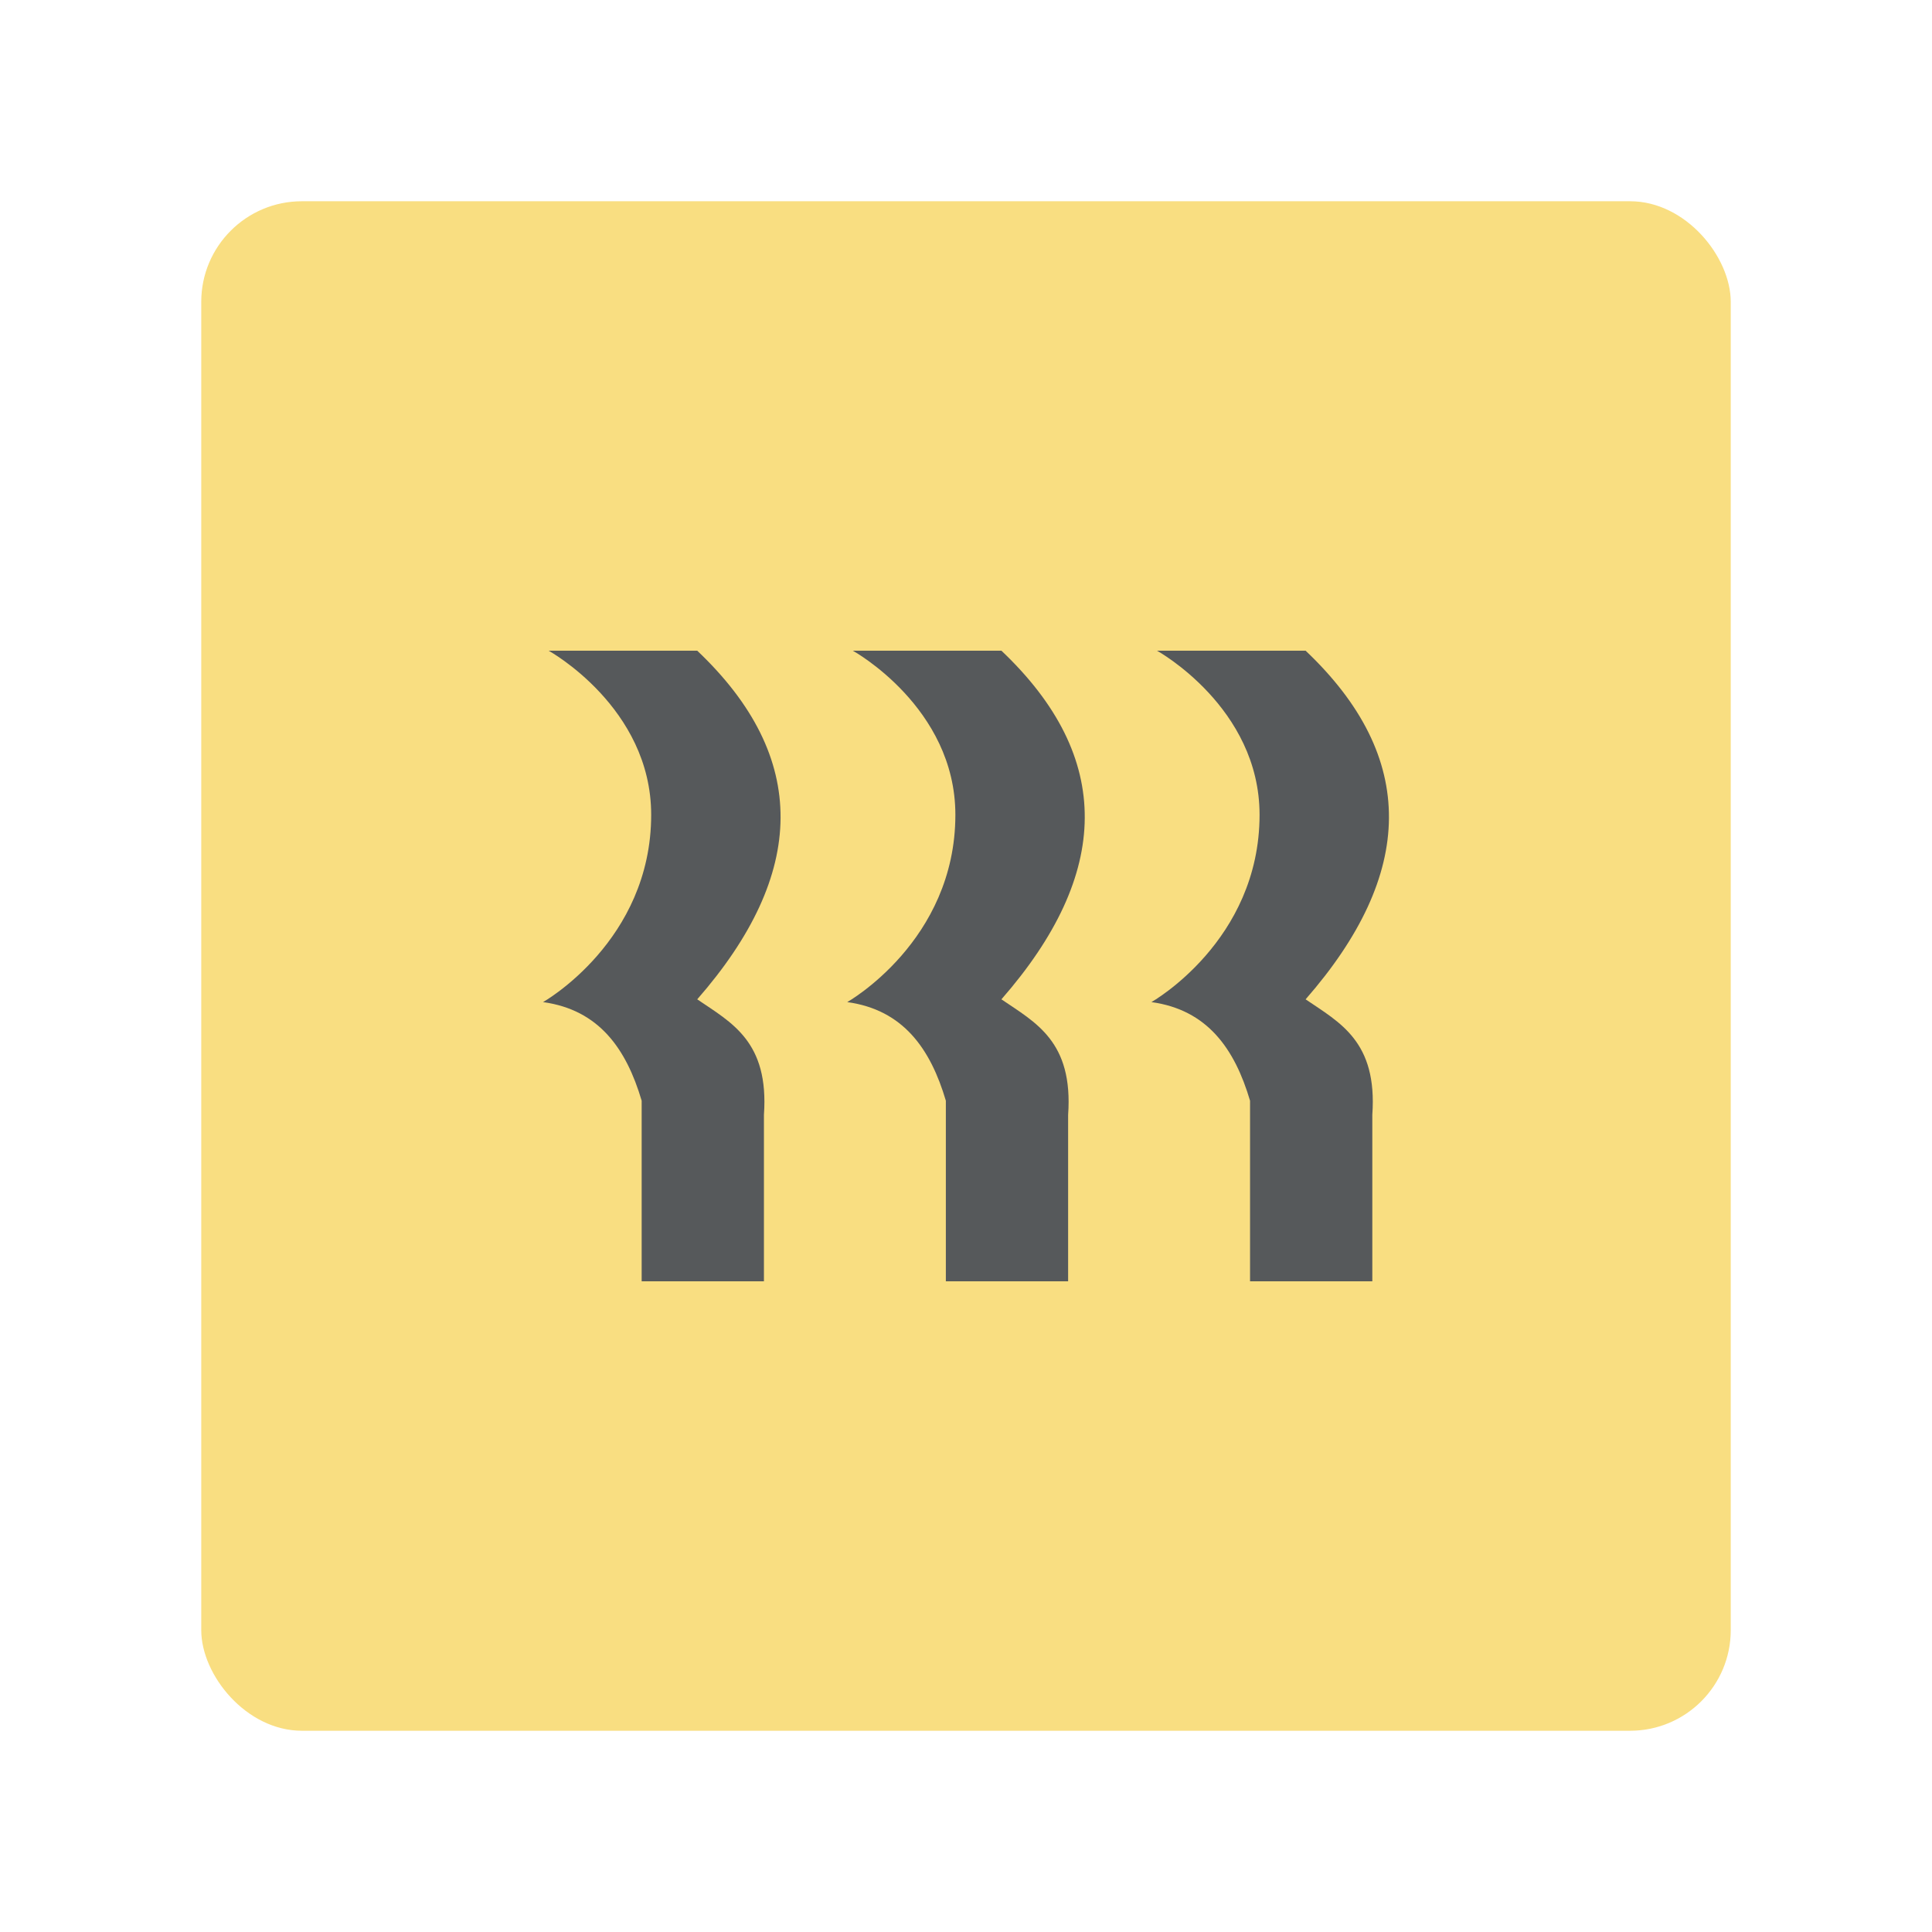 <?xml version="1.0" encoding="UTF-8"?>
<svg version="1.1" viewBox="0 0 192 192" xmlns="http://www.w3.org/2000/svg">
 <rect class="a" x="20" y="20" width="152" height="152" rx="10" style="fill:#f9de81"/>
 <path d="m54.52 64.665h14.77c11.195 10.616 10.89 22.191 0 34.647 3.398 2.315 7.146 4.185 6.629 11.482v16.539h-12.151v-17.945c-1.527-5.165-4.241-9.035-9.801-9.801 0 0 10.747-6.055 10.747-18.615 0-10.69-10.195-16.308-10.195-16.308z" style="fill:#56595b"/>
 <path d="m84.75 64.665h14.77c11.195 10.616 10.89 22.191 0 34.647 3.398 2.315 7.146 4.185 6.629 11.482v16.539h-12.151v-17.945c-1.527-5.165-4.241-9.035-9.801-9.801 0 0 10.747-6.055 10.747-18.615 0-10.69-10.195-16.308-10.195-16.308z" style="fill:#56595b"/>
 <path d="m114.98 64.665h14.77c11.195 10.616 10.89 22.191 0 34.647 3.398 2.315 7.146 4.185 6.629 11.482v16.539h-12.151v-17.945c-1.527-5.165-4.241-9.035-9.801-9.801 0 0 10.747-6.055 10.747-18.615 0-10.69-10.195-16.308-10.195-16.308z" style="fill:#56595b"/>
</svg>
